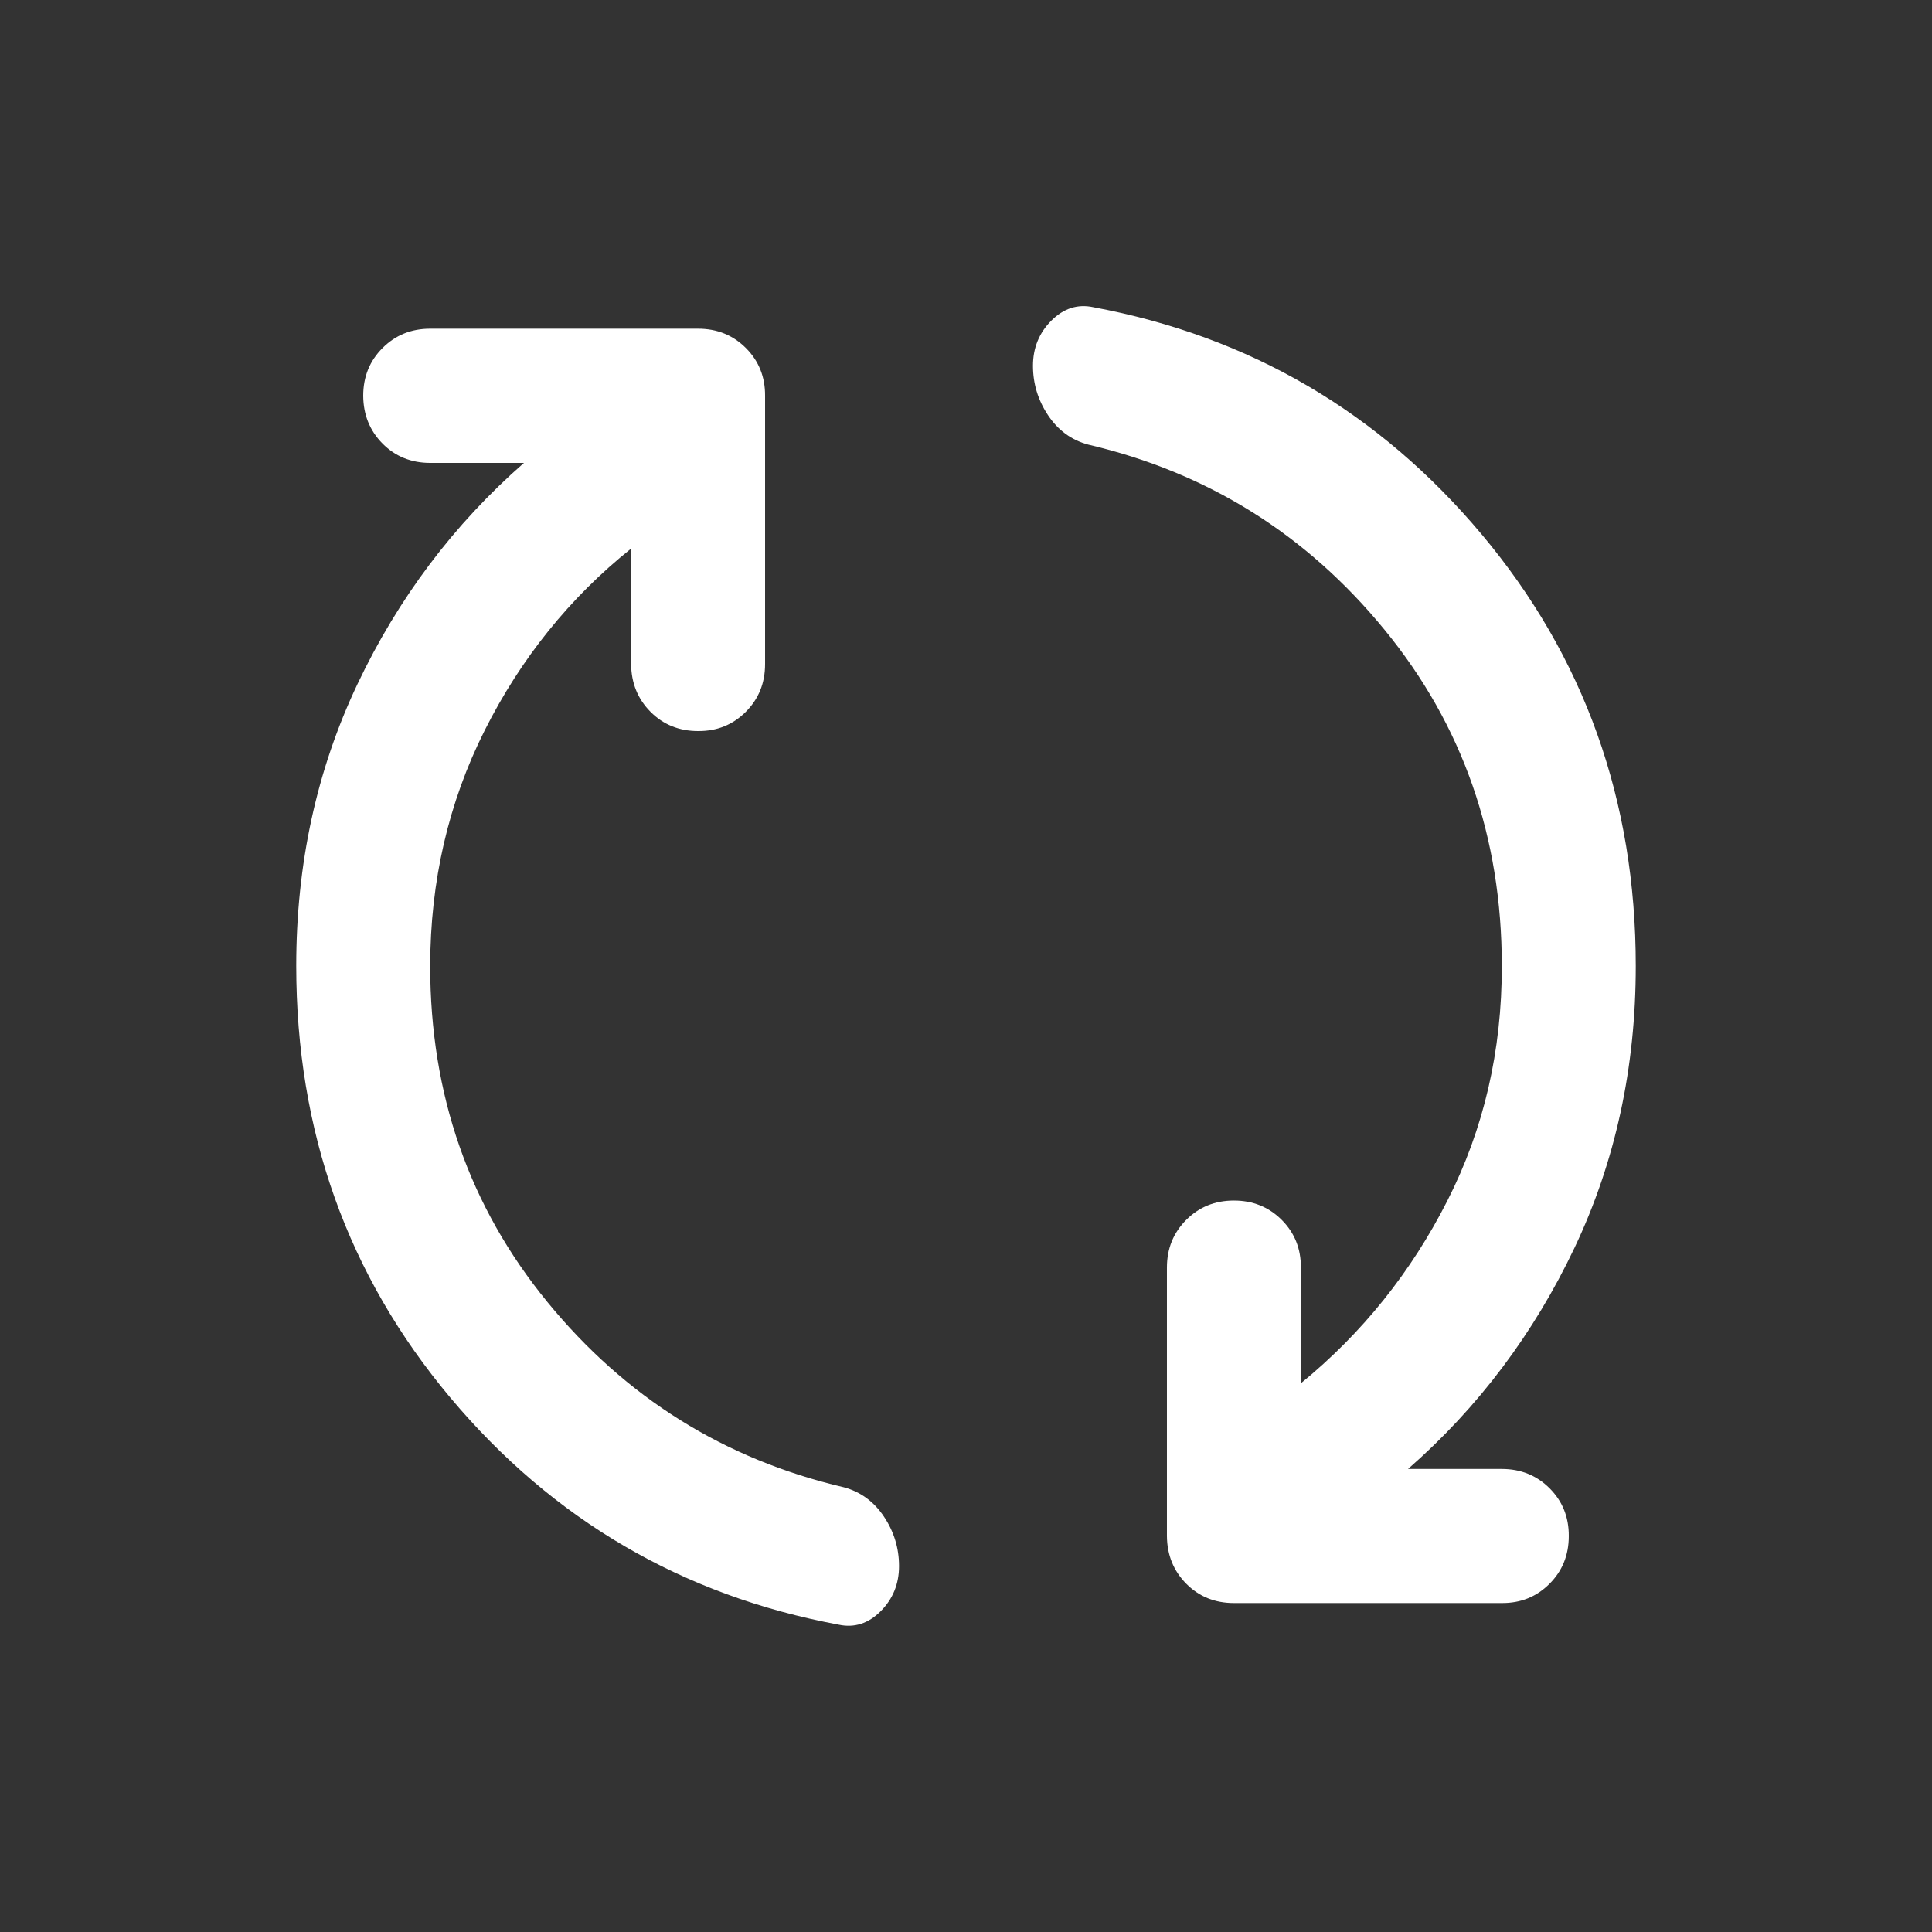 <?xml version="1.0" encoding="UTF-8"?>
<svg id="Layer_1" data-name="Layer 1" xmlns="http://www.w3.org/2000/svg" xmlns:xlink="http://www.w3.org/1999/xlink" viewBox="0 0 150 150">
  <rect x="0" y="0" width="150" height="150" fill="#333333" stroke="none"/>
  <defs>
    <style>
      .cls-1 {
        fill: none;
      }

      .cls-1, .cls-2 {
        stroke-width: 0px;
      }

      .cls-2 {
        fill: #fff;
      }

      .cls-3 {
        clip-path: url(#clippath);
      }
    </style>
    <clipPath id="clippath">
      <rect class="cls-1" width="150" height="150"/>
    </clipPath>
  </defs>
  <g class="cls-3">
    <path class="cls-2" d="M49,42.59c-4.77,3.82-8.56,8.53-11.37,14.12-2.81,5.6-4.22,11.69-4.23,18.28,0,9.98,3.03,18.68,9.1,26.1,6.07,7.42,13.74,12.21,23.01,14.38,1.3.35,2.34,1.11,3.12,2.28.78,1.17,1.17,2.45,1.17,3.84s-.48,2.56-1.43,3.51c-.95.95-2.04,1.3-3.25,1.04-12.13-2.26-22.19-8.13-30.16-17.63-7.97-9.5-11.96-20.67-11.96-33.52,0-7.9,1.58-15.18,4.75-21.87,3.17-6.68,7.48-12.41,12.93-17.18h-7.28c-1.47,0-2.71-.5-3.7-1.5-.99-1-1.49-2.24-1.5-3.71,0-1.48.5-2.71,1.5-3.71,1-1,2.23-1.5,3.7-1.5h20.8c1.47,0,2.71.5,3.71,1.5,1,1,1.5,2.24,1.49,3.71v20.83c0,1.48-.5,2.71-1.5,3.71-1,1-2.23,1.5-3.7,1.49-1.47,0-2.71-.5-3.7-1.5-.99-1-1.49-2.24-1.5-3.71v-8.98ZM109.32,114.05h7.28c1.47,0,2.71.5,3.71,1.5,1,1,1.5,2.24,1.49,3.71,0,1.48-.5,2.71-1.5,3.71-1,1-2.23,1.5-3.7,1.49h-20.8c-1.47,0-2.71-.5-3.7-1.5-.99-1-1.49-2.24-1.5-3.71v-20.83c0-1.48.5-2.71,1.5-3.71,1-1,2.23-1.5,3.7-1.5,1.47,0,2.71.5,3.71,1.5,1,1,1.5,2.24,1.49,3.71v8.98c4.77-3.9,8.56-8.63,11.38-14.19,2.82-5.55,4.23-11.63,4.22-18.22,0-9.98-3.03-18.68-9.1-26.09-6.07-7.42-13.74-12.21-23.01-14.38-1.3-.35-2.34-1.11-3.12-2.28-.78-1.17-1.17-2.45-1.17-3.84s.48-2.56,1.43-3.51c.95-.95,2.04-1.3,3.25-1.04,12.13,2.26,22.19,8.14,30.16,17.64,7.97,9.5,11.96,20.67,11.96,33.51,0,7.9-1.58,15.18-4.75,21.87-3.17,6.68-7.48,12.41-12.93,17.18Z"/>
  </g>
</svg>